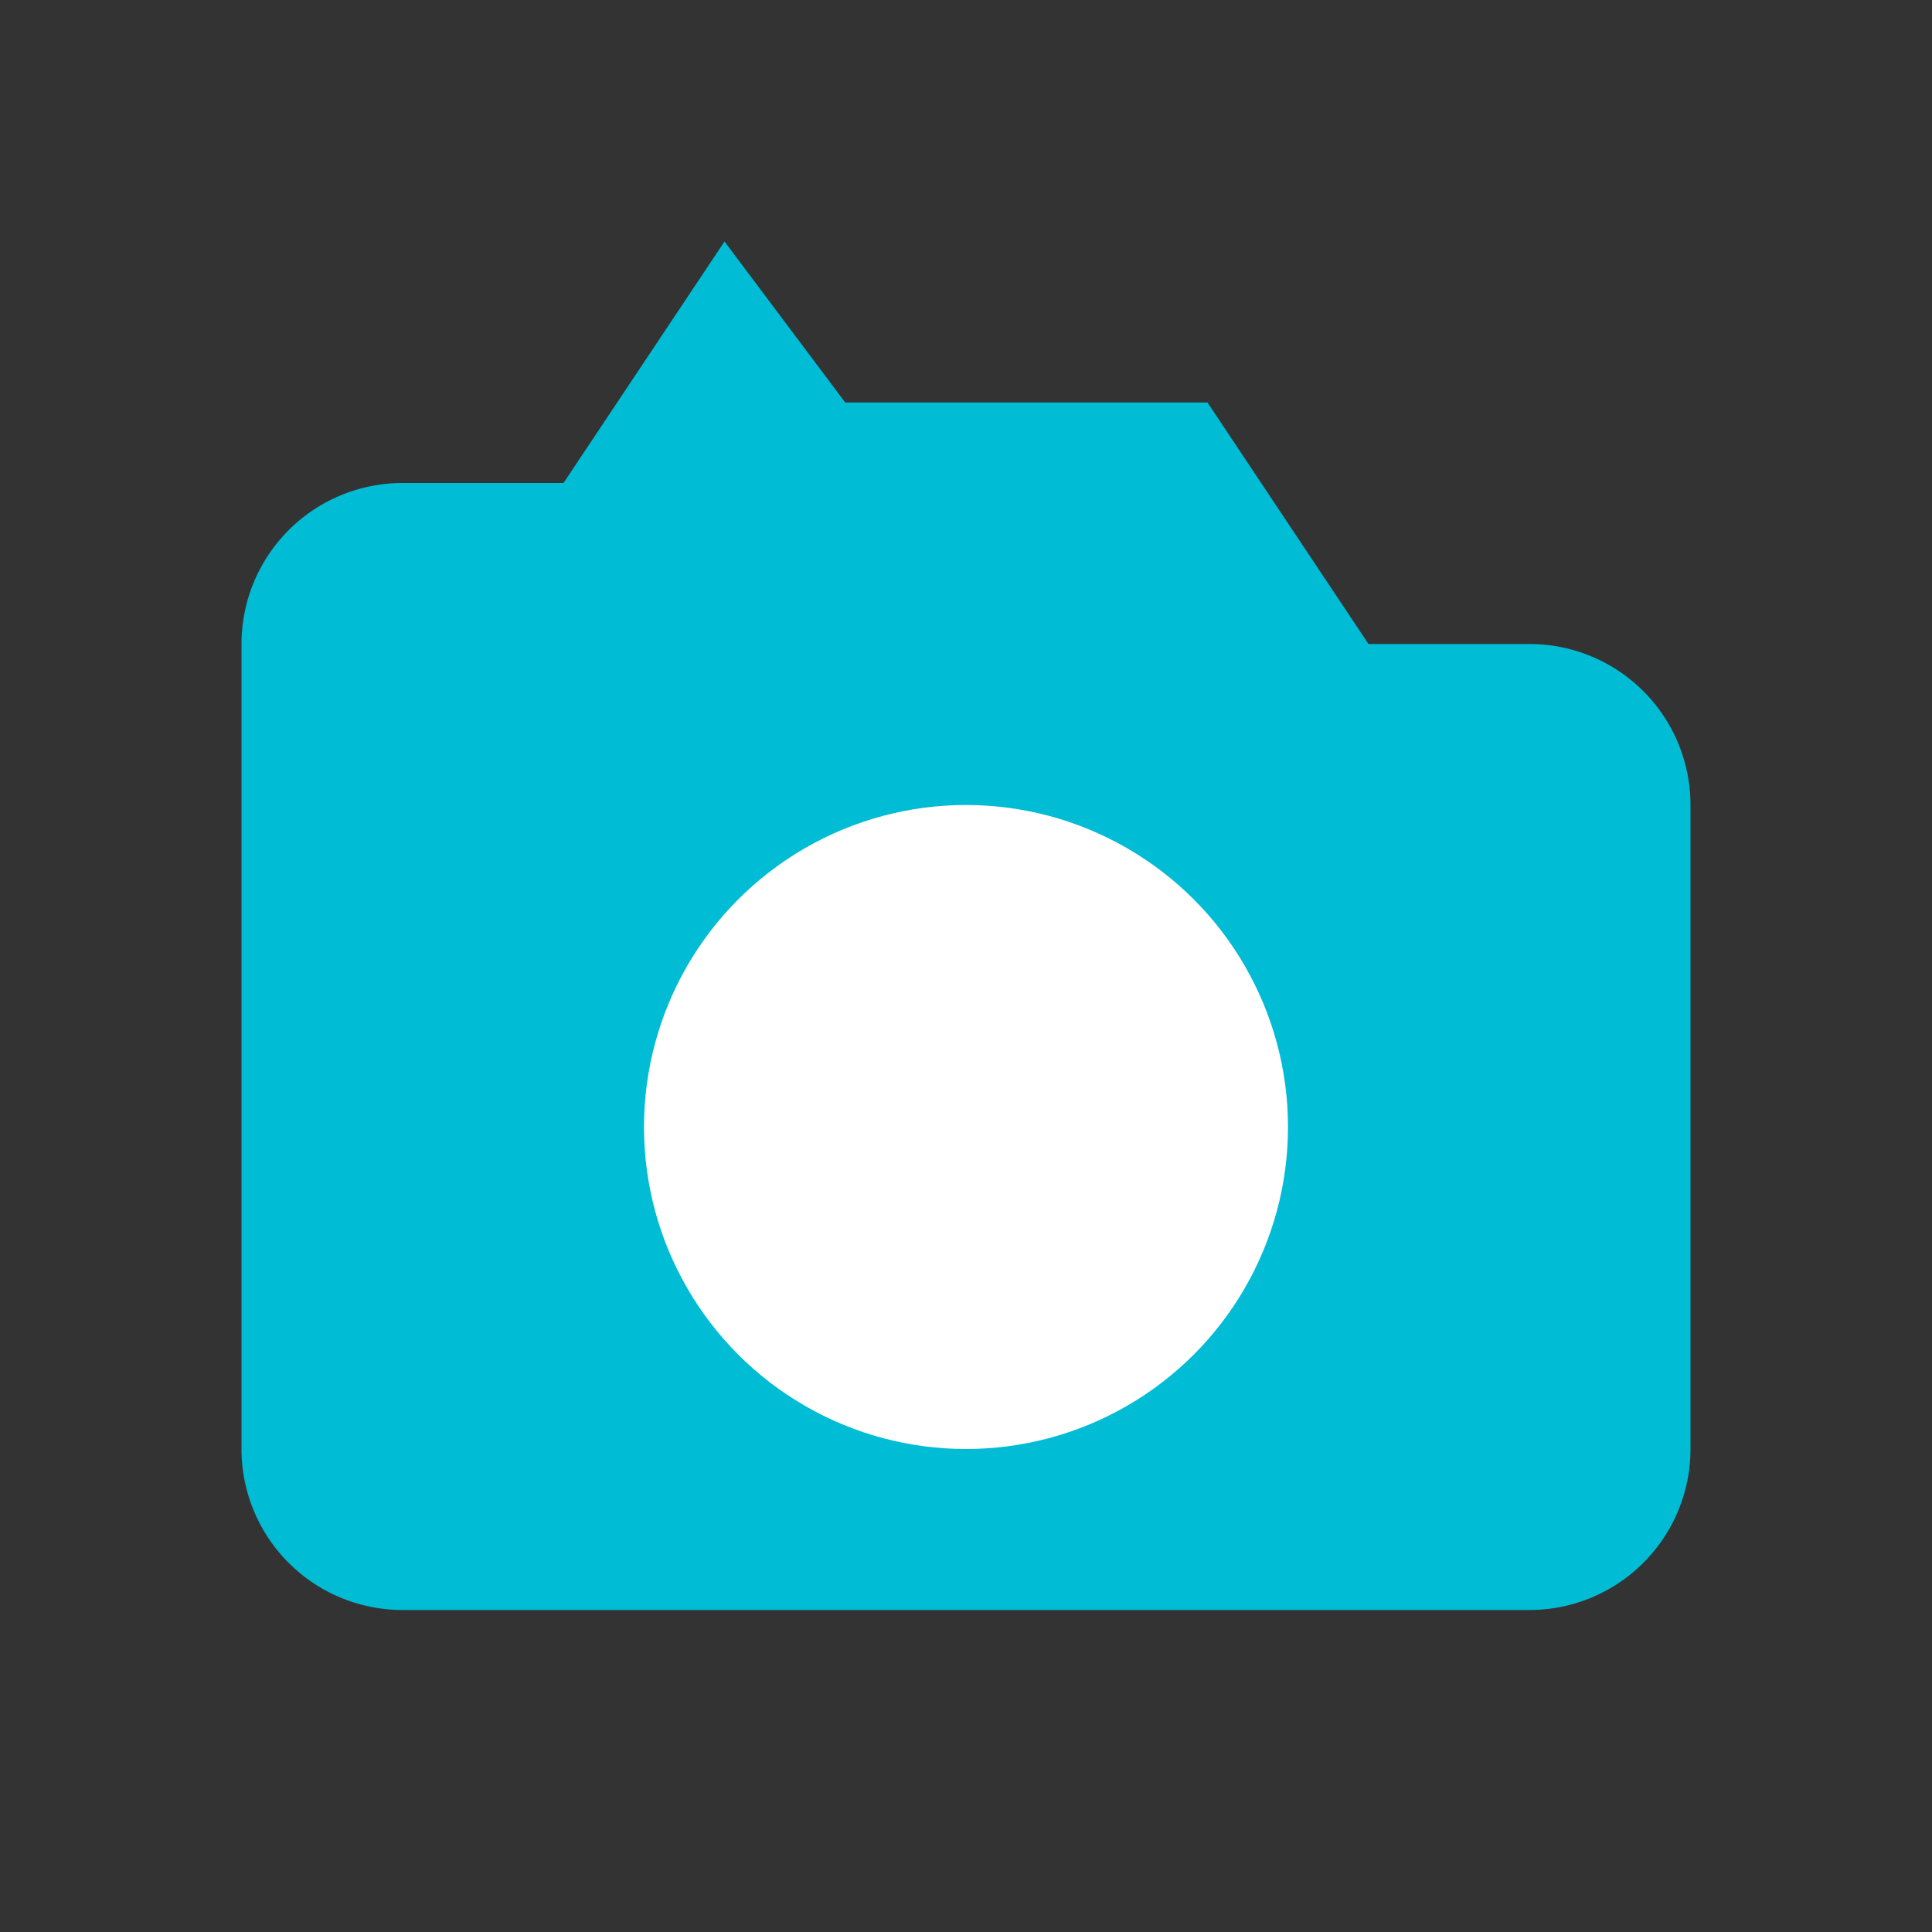 <svg xmlns="http://www.w3.org/2000/svg" viewBox="0 0 24 24" fill="#00BCD4"><rect x="0" y="0" width="24" height="24" fill="#333333" stroke="none"/><path d="M9 3l1.5 2H15l2 3h2a2 2 0 012 2v8a2 2 0 01-2 2H5a2 2 0 01-2-2V8a2 2 0 012-2h2l2-3h2z"/><circle cx="12" cy="14" r="4" fill="#fff"/></svg>